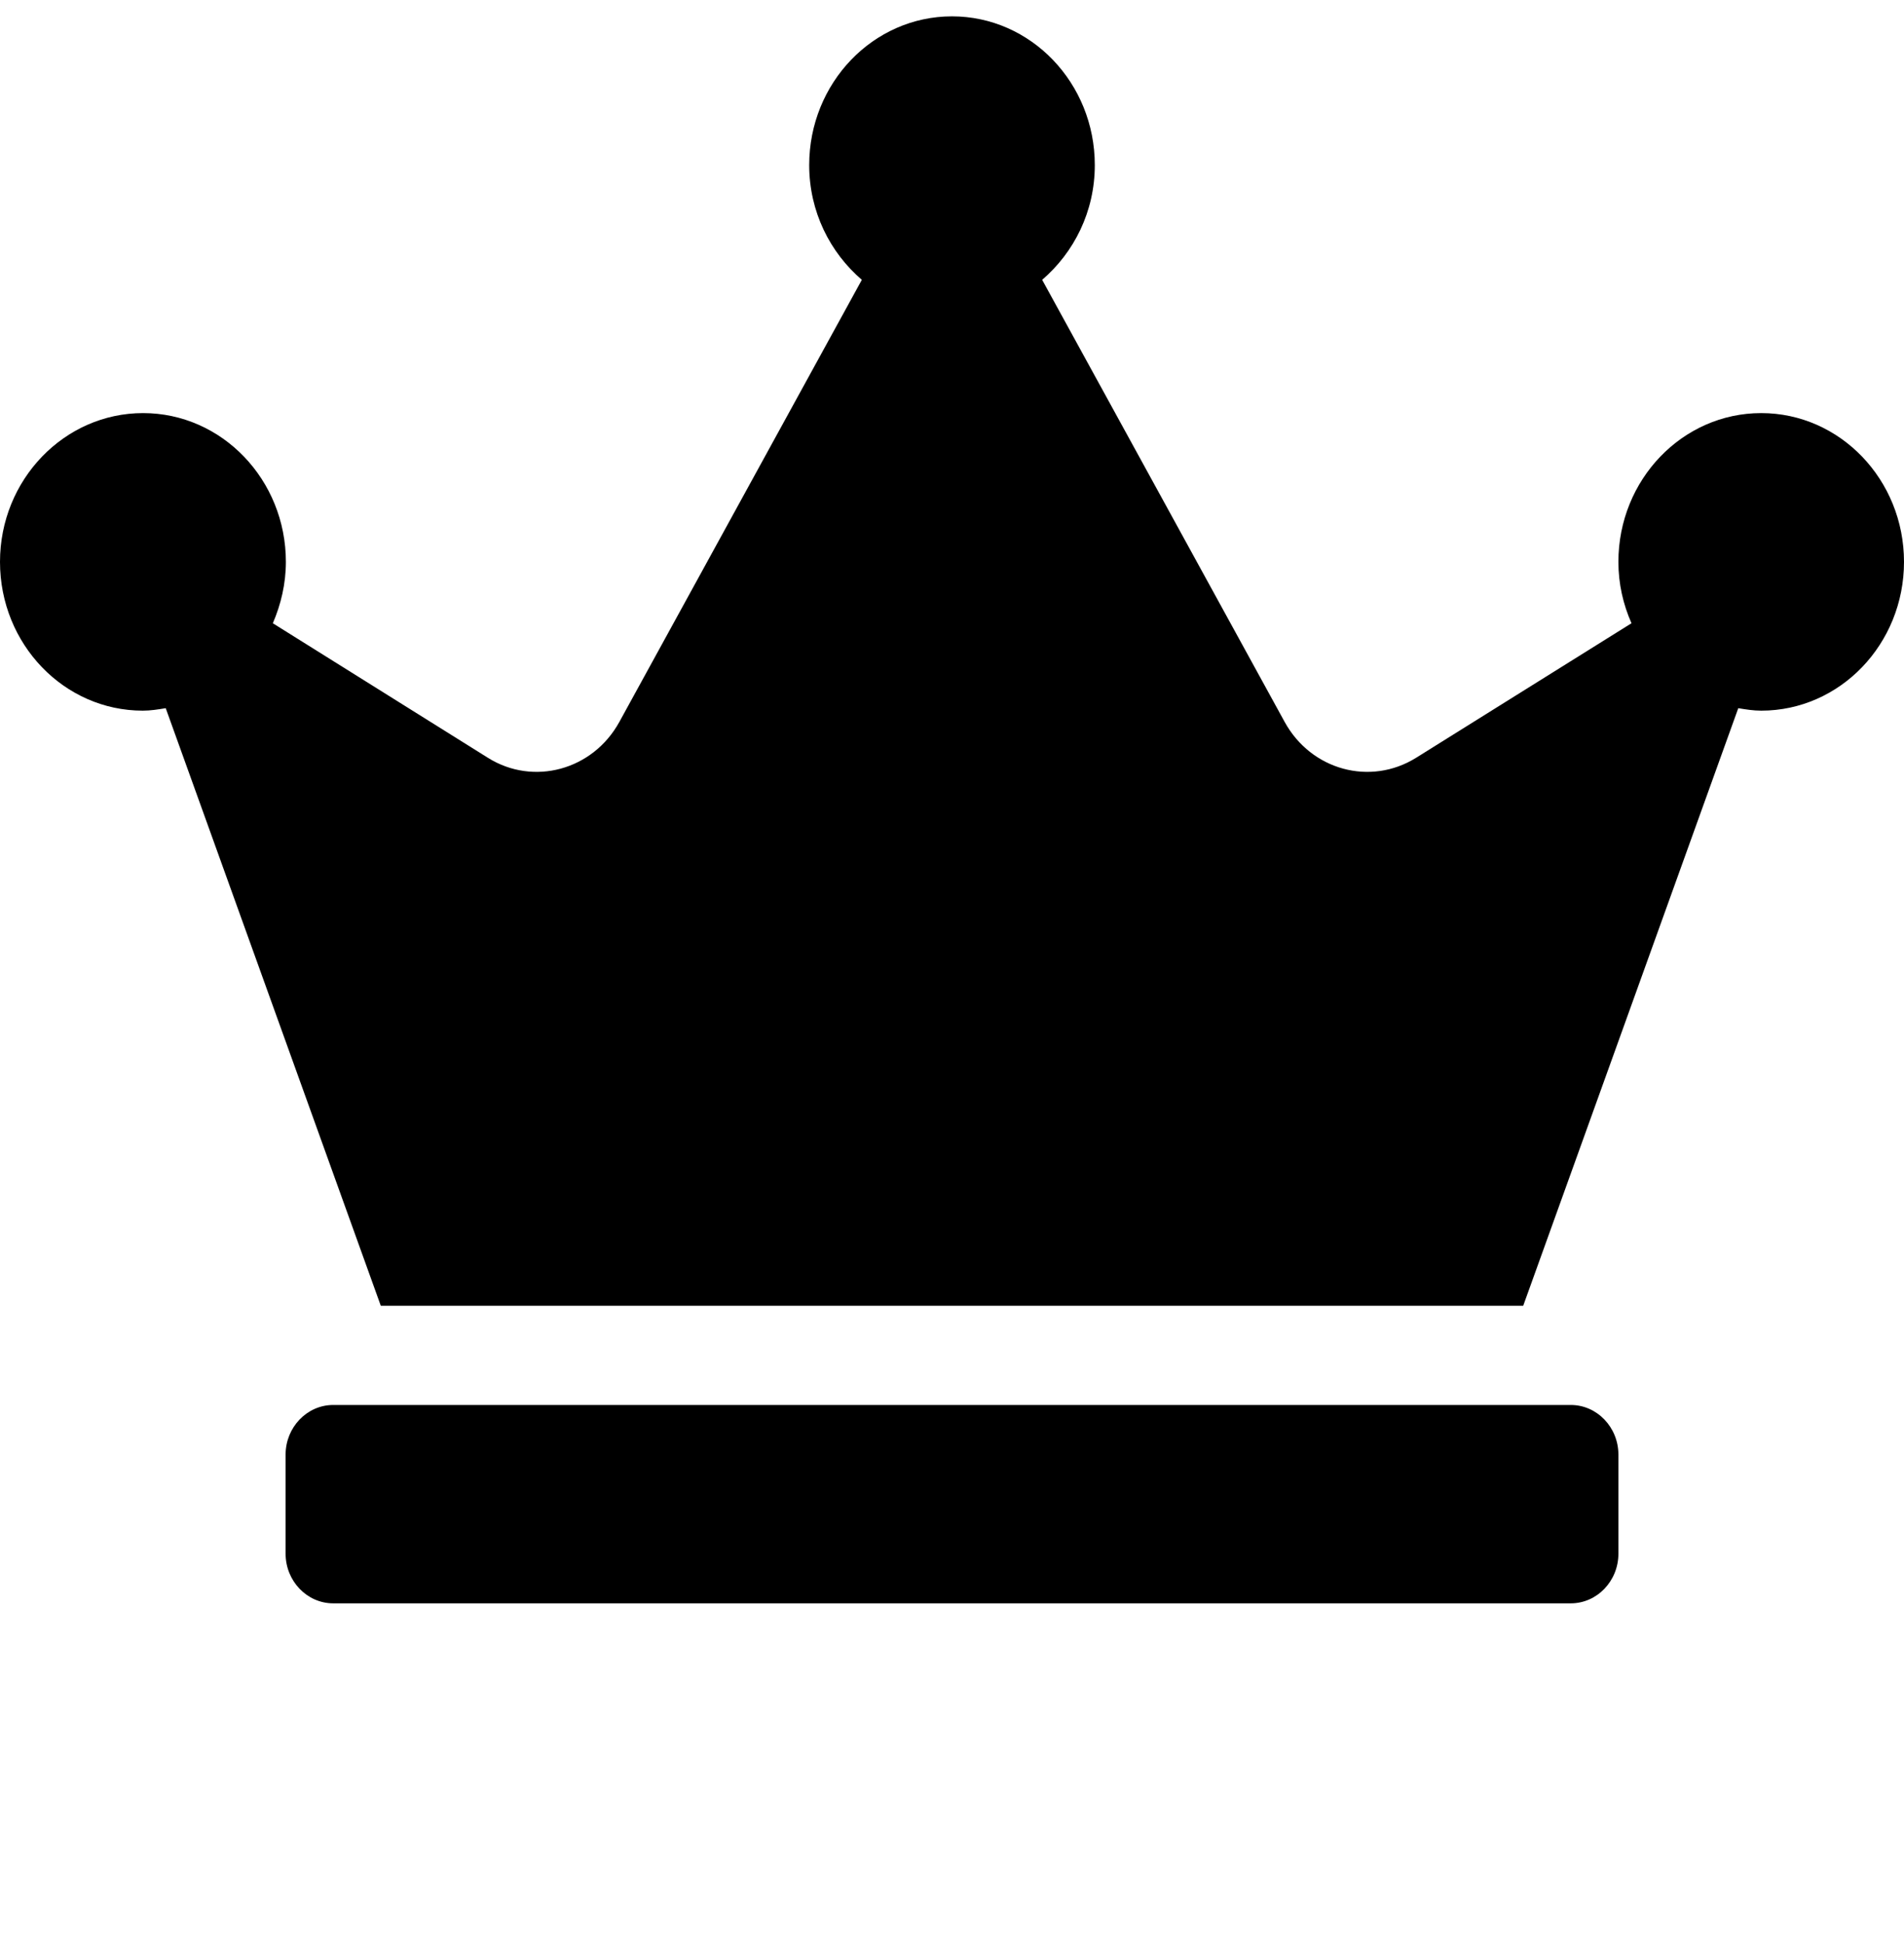 <svg width="48" height="49" viewBox="0 0 48 49" fill="none" xmlns="http://www.w3.org/2000/svg">
<g clip-path="url(#clip0_2097_2227)">
<path d="M39.6 35.412H8.4C7.74 35.412 7.2 35.975 7.2 36.662V39.162C7.2 39.85 7.74 40.412 8.4 40.412H39.6C40.26 40.412 40.8 39.85 40.8 39.162V36.662C40.8 35.975 40.26 35.412 39.6 35.412ZM44.4 10.412C42.413 10.412 40.8 12.092 40.8 14.162C40.8 14.717 40.92 15.233 41.13 15.709L35.7 19.1C34.545 19.819 33.053 19.412 32.385 18.194L26.273 7.053C27.075 6.365 27.6 5.334 27.6 4.162C27.6 2.092 25.988 0.412 24 0.412C22.012 0.412 20.4 2.092 20.4 4.162C20.4 5.334 20.925 6.365 21.727 7.053L15.615 18.194C14.947 19.412 13.447 19.819 12.3 19.1L6.878 15.709C7.08 15.241 7.207 14.717 7.207 14.162C7.207 12.092 5.595 10.412 3.607 10.412C1.62 10.412 0 12.092 0 14.162C0 16.233 1.613 17.912 3.6 17.912C3.795 17.912 3.99 17.881 4.178 17.85L9.6 32.912H38.4L43.822 17.85C44.01 17.881 44.205 17.912 44.4 17.912C46.388 17.912 48 16.233 48 14.162C48 12.092 46.388 10.412 44.4 10.412Z" fill="black"/>
</g>
<defs>
<clipPath id="clip0_2097_2227">
<rect width="48" height="48" fill="white" transform="translate(0 0.412)"/>
</clipPath>
</defs>
</svg>
